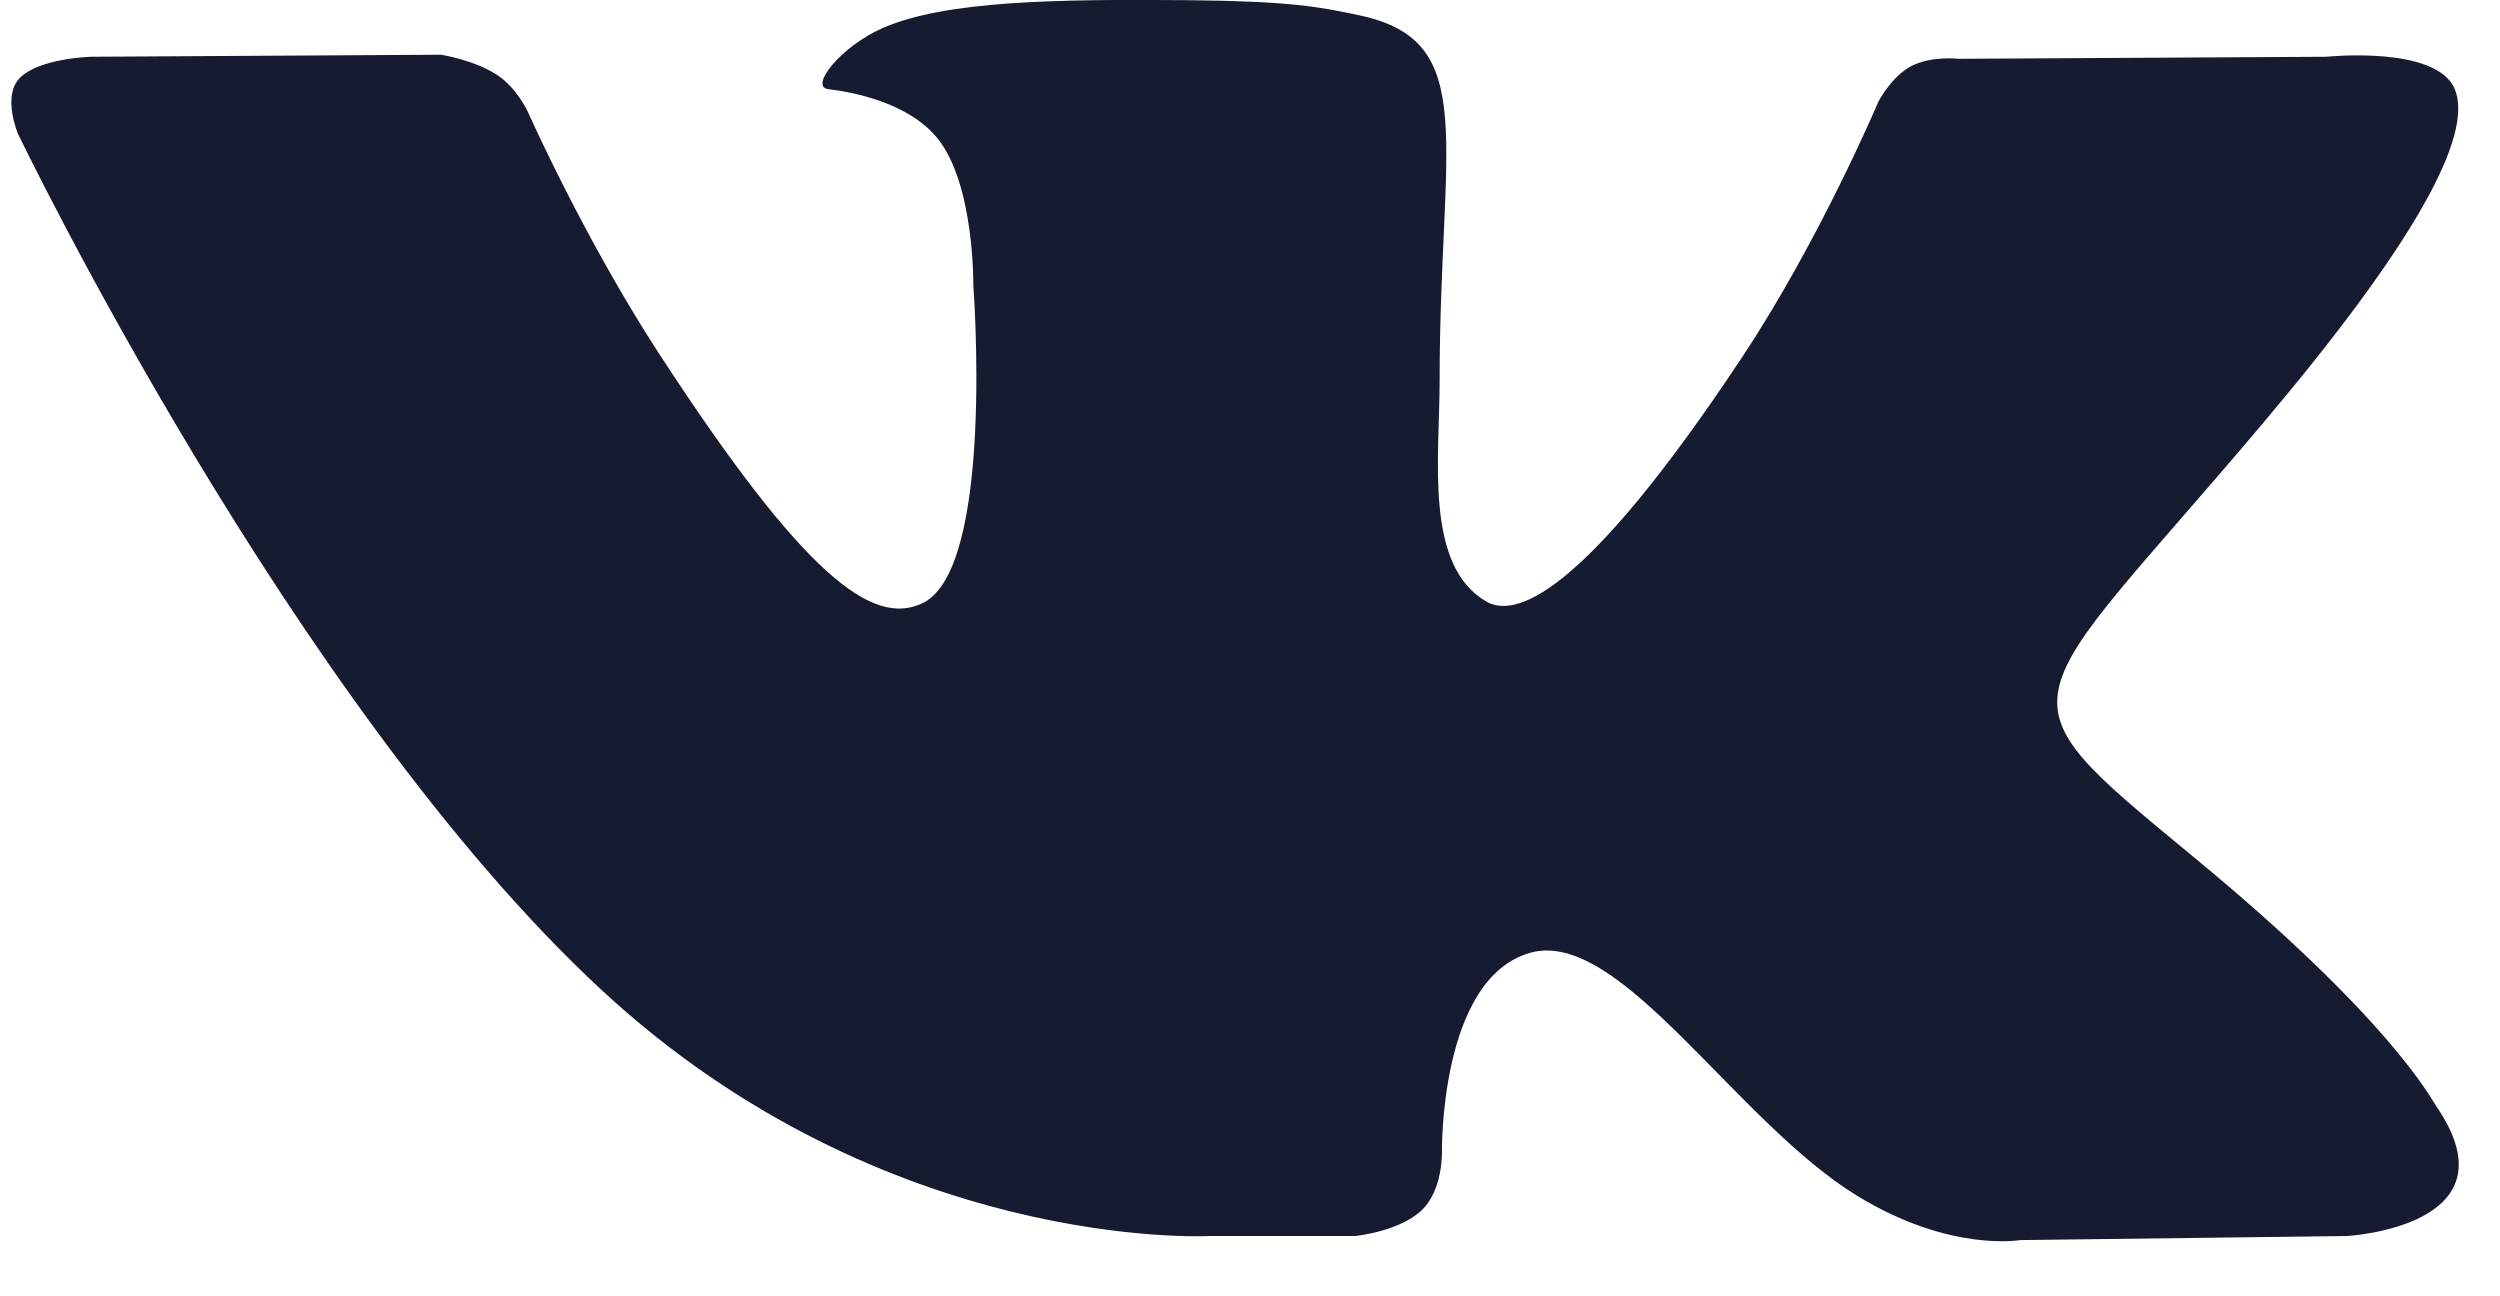 <svg width="27" height="14" viewBox="0 0 27 14" fill="none" xmlns="http://www.w3.org/2000/svg"><path fill-rule="evenodd" clip-rule="evenodd" d="M13.055 13.349H14.634C14.634 13.349 15.112 13.303 15.356 13.069C15.58 12.855 15.573 12.452 15.573 12.452C15.573 12.452 15.542 10.568 16.526 10.29C17.496 10.017 18.741 12.111 20.061 12.917C21.059 13.527 21.818 13.393 21.818 13.393L25.348 13.349C25.348 13.349 27.194 13.248 26.319 11.958C26.247 11.852 25.809 11.003 23.694 9.258C21.481 7.431 21.777 7.727 24.443 4.567C26.067 2.643 26.716 1.469 26.513 0.966C26.32 0.487 25.126 0.613 25.126 0.613L21.151 0.635C21.151 0.635 20.857 0.6 20.638 0.716C20.425 0.83 20.288 1.095 20.288 1.095C20.288 1.095 19.658 2.584 18.82 3.85C17.05 6.521 16.342 6.663 16.053 6.497C15.38 6.11 15.548 4.944 15.548 4.115C15.548 1.525 15.99 0.446 14.688 0.167C14.256 0.074 13.938 0.013 12.833 0.002C11.415 -0.01 10.214 0.006 9.535 0.302C9.083 0.499 8.734 0.938 8.946 0.963C9.209 0.994 9.804 1.106 10.119 1.487C10.527 1.98 10.512 3.086 10.512 3.086C10.512 3.086 10.746 6.134 9.966 6.513C9.43 6.772 8.695 6.242 7.117 3.818C6.309 2.577 5.699 1.204 5.699 1.204C5.699 1.204 5.581 0.948 5.371 0.811C5.117 0.644 4.761 0.591 4.761 0.591L0.984 0.613C0.984 0.613 0.417 0.627 0.209 0.847C0.024 1.042 0.194 1.445 0.194 1.445C0.194 1.445 3.151 7.595 6.499 10.694C9.569 13.536 13.055 13.349 13.055 13.349Z" fill="#171B31"/></svg>
